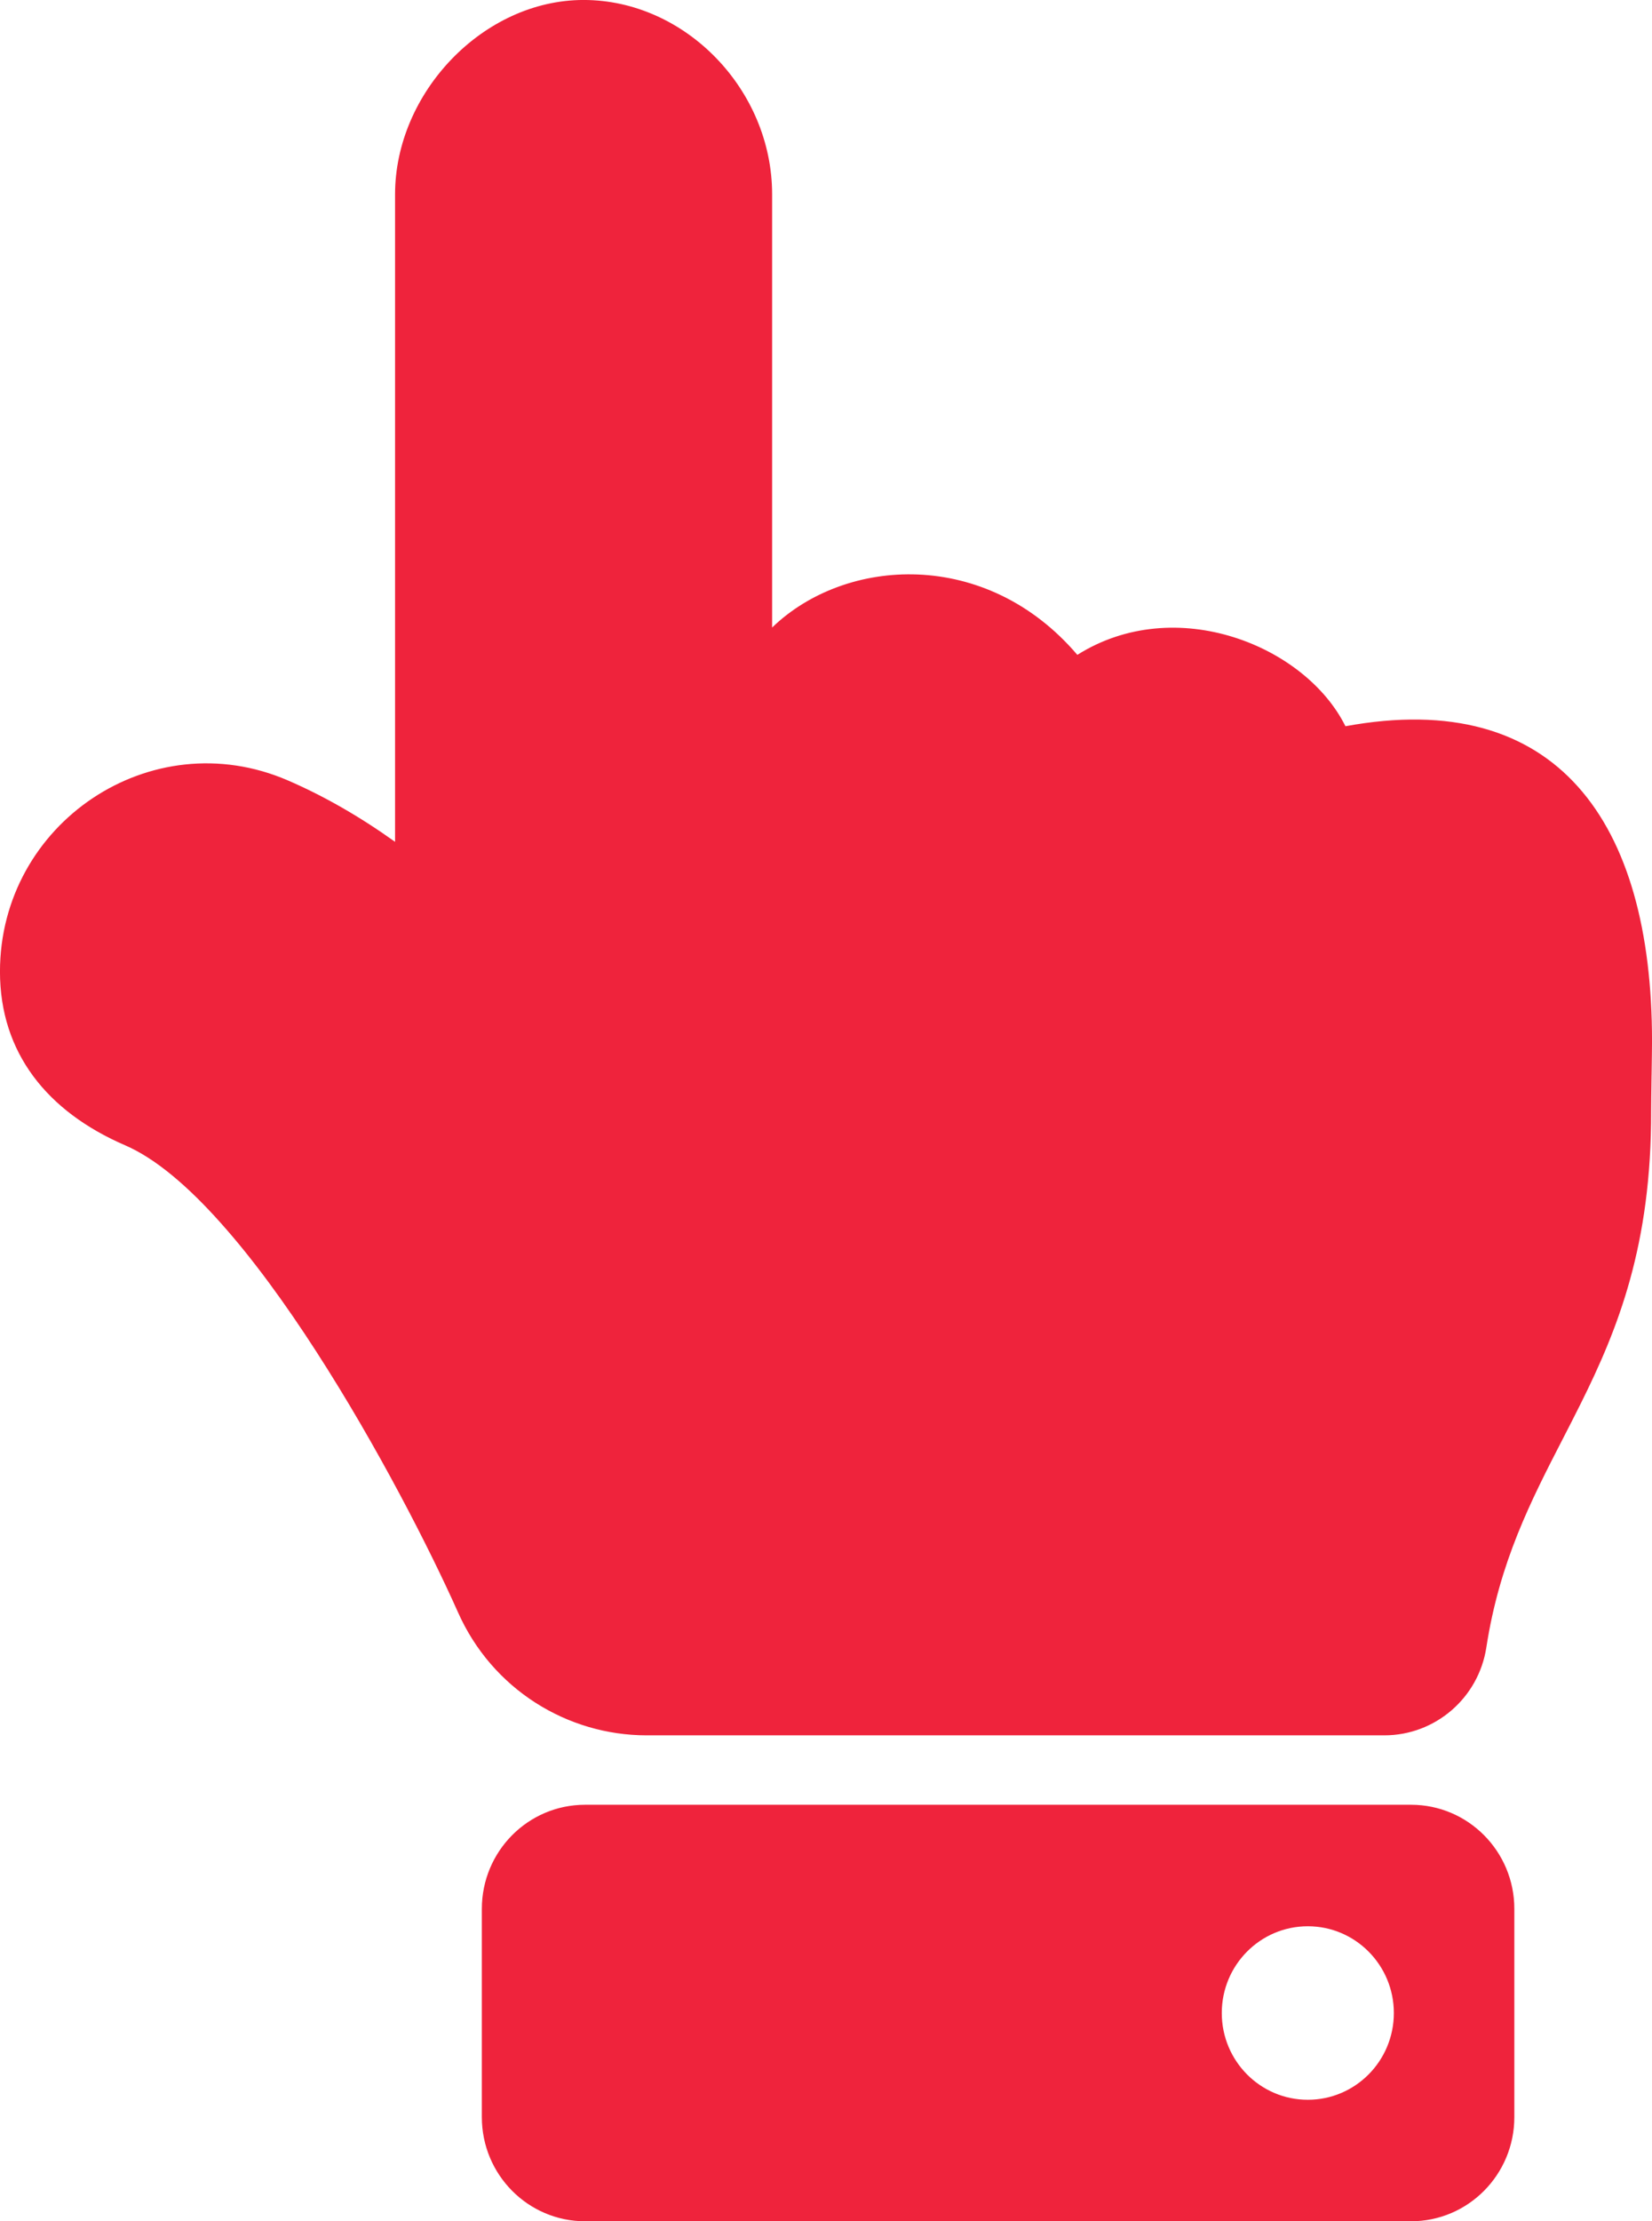 <svg width="32" height="43" viewBox="0 0 32 43" fill="none" xmlns="http://www.w3.org/2000/svg">
<path d="M14.932 12.148V12.206L14.973 12.166C16.384 10.803 19.094 10.634 20.85 12.693L20.864 12.709L20.881 12.698C21.826 12.103 22.922 12.057 23.881 12.356C24.839 12.654 25.656 13.296 26.04 14.07L26.048 14.086L26.066 14.083C28.108 13.707 29.583 14.167 30.548 15.246C31.515 16.326 31.976 18.032 31.976 20.156C31.976 20.266 31.972 20.526 31.968 20.792L31.967 20.828C31.963 21.107 31.959 21.385 31.959 21.5C31.966 24.097 31.321 25.708 30.597 27.162C30.483 27.392 30.366 27.618 30.25 27.844C29.632 29.044 29.022 30.229 28.767 31.888C28.618 32.856 27.788 33.569 26.816 33.569H12.537L12.537 33.569L12.522 33.569C11.001 33.568 9.549 32.684 8.89 31.193L8.89 31.193C8.348 29.979 7.326 27.975 6.144 26.146C5.554 25.232 4.923 24.361 4.291 23.655C3.661 22.949 3.028 22.406 2.434 22.149C0.925 21.498 0.025 20.364 0.024 18.812C0.023 15.956 2.932 13.992 5.566 15.13C6.261 15.43 6.952 15.826 7.638 16.316L7.677 16.343V16.296V3.763C7.677 1.806 9.378 0.024 11.304 0.024C13.259 0.024 14.932 1.747 14.932 3.763V12.148ZM11.333 34.962H27.333C28.424 34.962 29.309 35.853 29.309 36.953V40.984C29.309 42.084 28.424 42.976 27.333 42.976H11.333C10.242 42.976 9.358 42.084 9.358 40.984V36.953C9.358 35.853 10.242 34.962 11.333 34.962ZM25.333 37.265C24.399 37.265 23.642 38.028 23.642 38.969C23.642 39.91 24.399 40.673 25.333 40.673C26.267 40.673 27.024 39.91 27.024 38.969C27.024 38.028 26.267 37.265 25.333 37.265Z" fill="#EF233C" stroke="#EF233C" stroke-width="0.049"/>
</svg>
